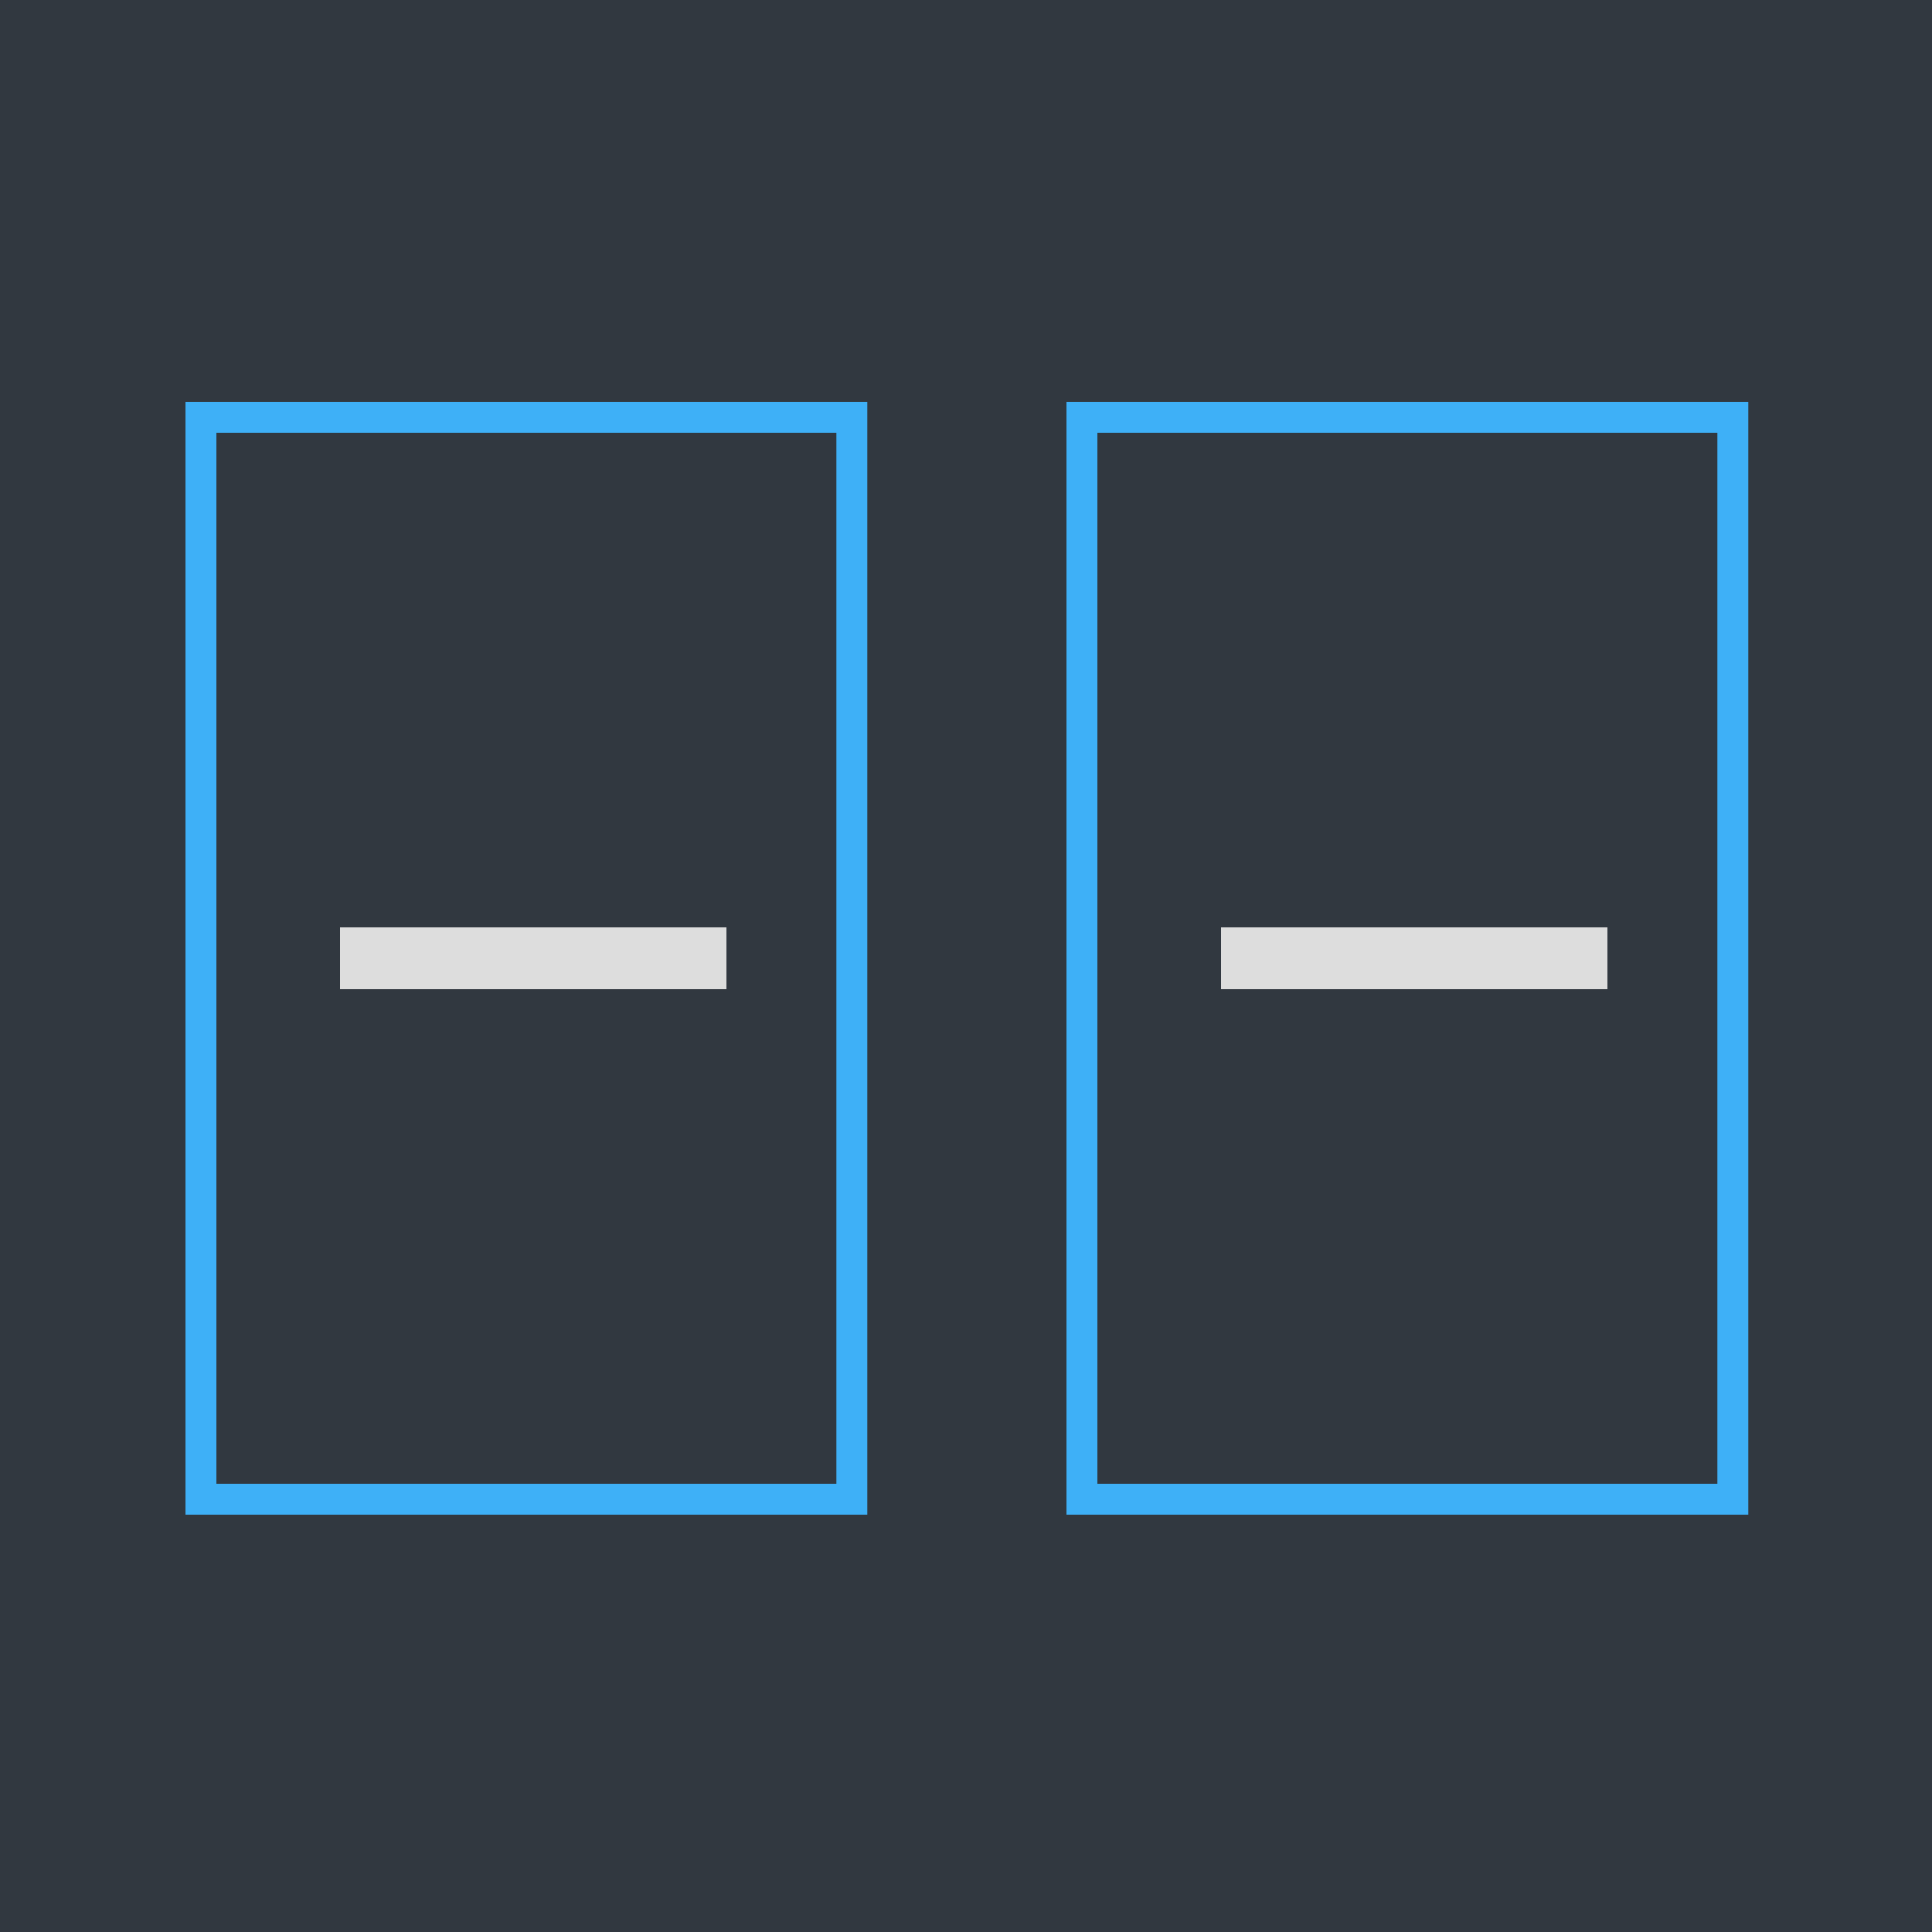 <?xml version="1.0" encoding="UTF-8"?>
<svg width="125px" height="125px" viewBox="0 0 125 125" version="1.1" xmlns="http://www.w3.org/2000/svg" xmlns:xlink="http://www.w3.org/1999/xlink">
    <!-- Generator: Sketch 43.1 (39012) - http://www.bohemiancoding.com/sketch -->
    <title>portfolio</title>
    <desc>Created with Sketch.</desc>
    <defs></defs>
    <g id="Page-1" stroke="none" stroke-width="1" fill="none" fill-rule="evenodd">
        <g id="Artboard-5" transform="translate(-559, -106)">
            <g id="portfolio" transform="translate(559, 106)">
                <rect id="Rectangle-16" fill="#313840" x="0" y="0" width="125" height="125"></rect>
                <g id="post" transform="translate(12, 26)">
                    <rect id="Rectangle-20" stroke="#3EB0F7" stroke-width="2" x="1" y="1" width="42.114" height="70"></rect>
                    <path d="M12,36 L33,36" id="Line" stroke="#DDDDDD" stroke-width="4" stroke-linecap="square"></path>
                </g>
                <g id="post-copy-2" transform="translate(69, 26)">
                    <rect id="Rectangle-20" stroke="#3EB0F7" stroke-width="2" x="1" y="1" width="42.114" height="70"></rect>
                    <path d="M12,36 L33,36" id="Line" stroke="#DDDDDD" stroke-width="4" stroke-linecap="square"></path>
                </g>
            </g>
        </g>
    </g>
</svg>